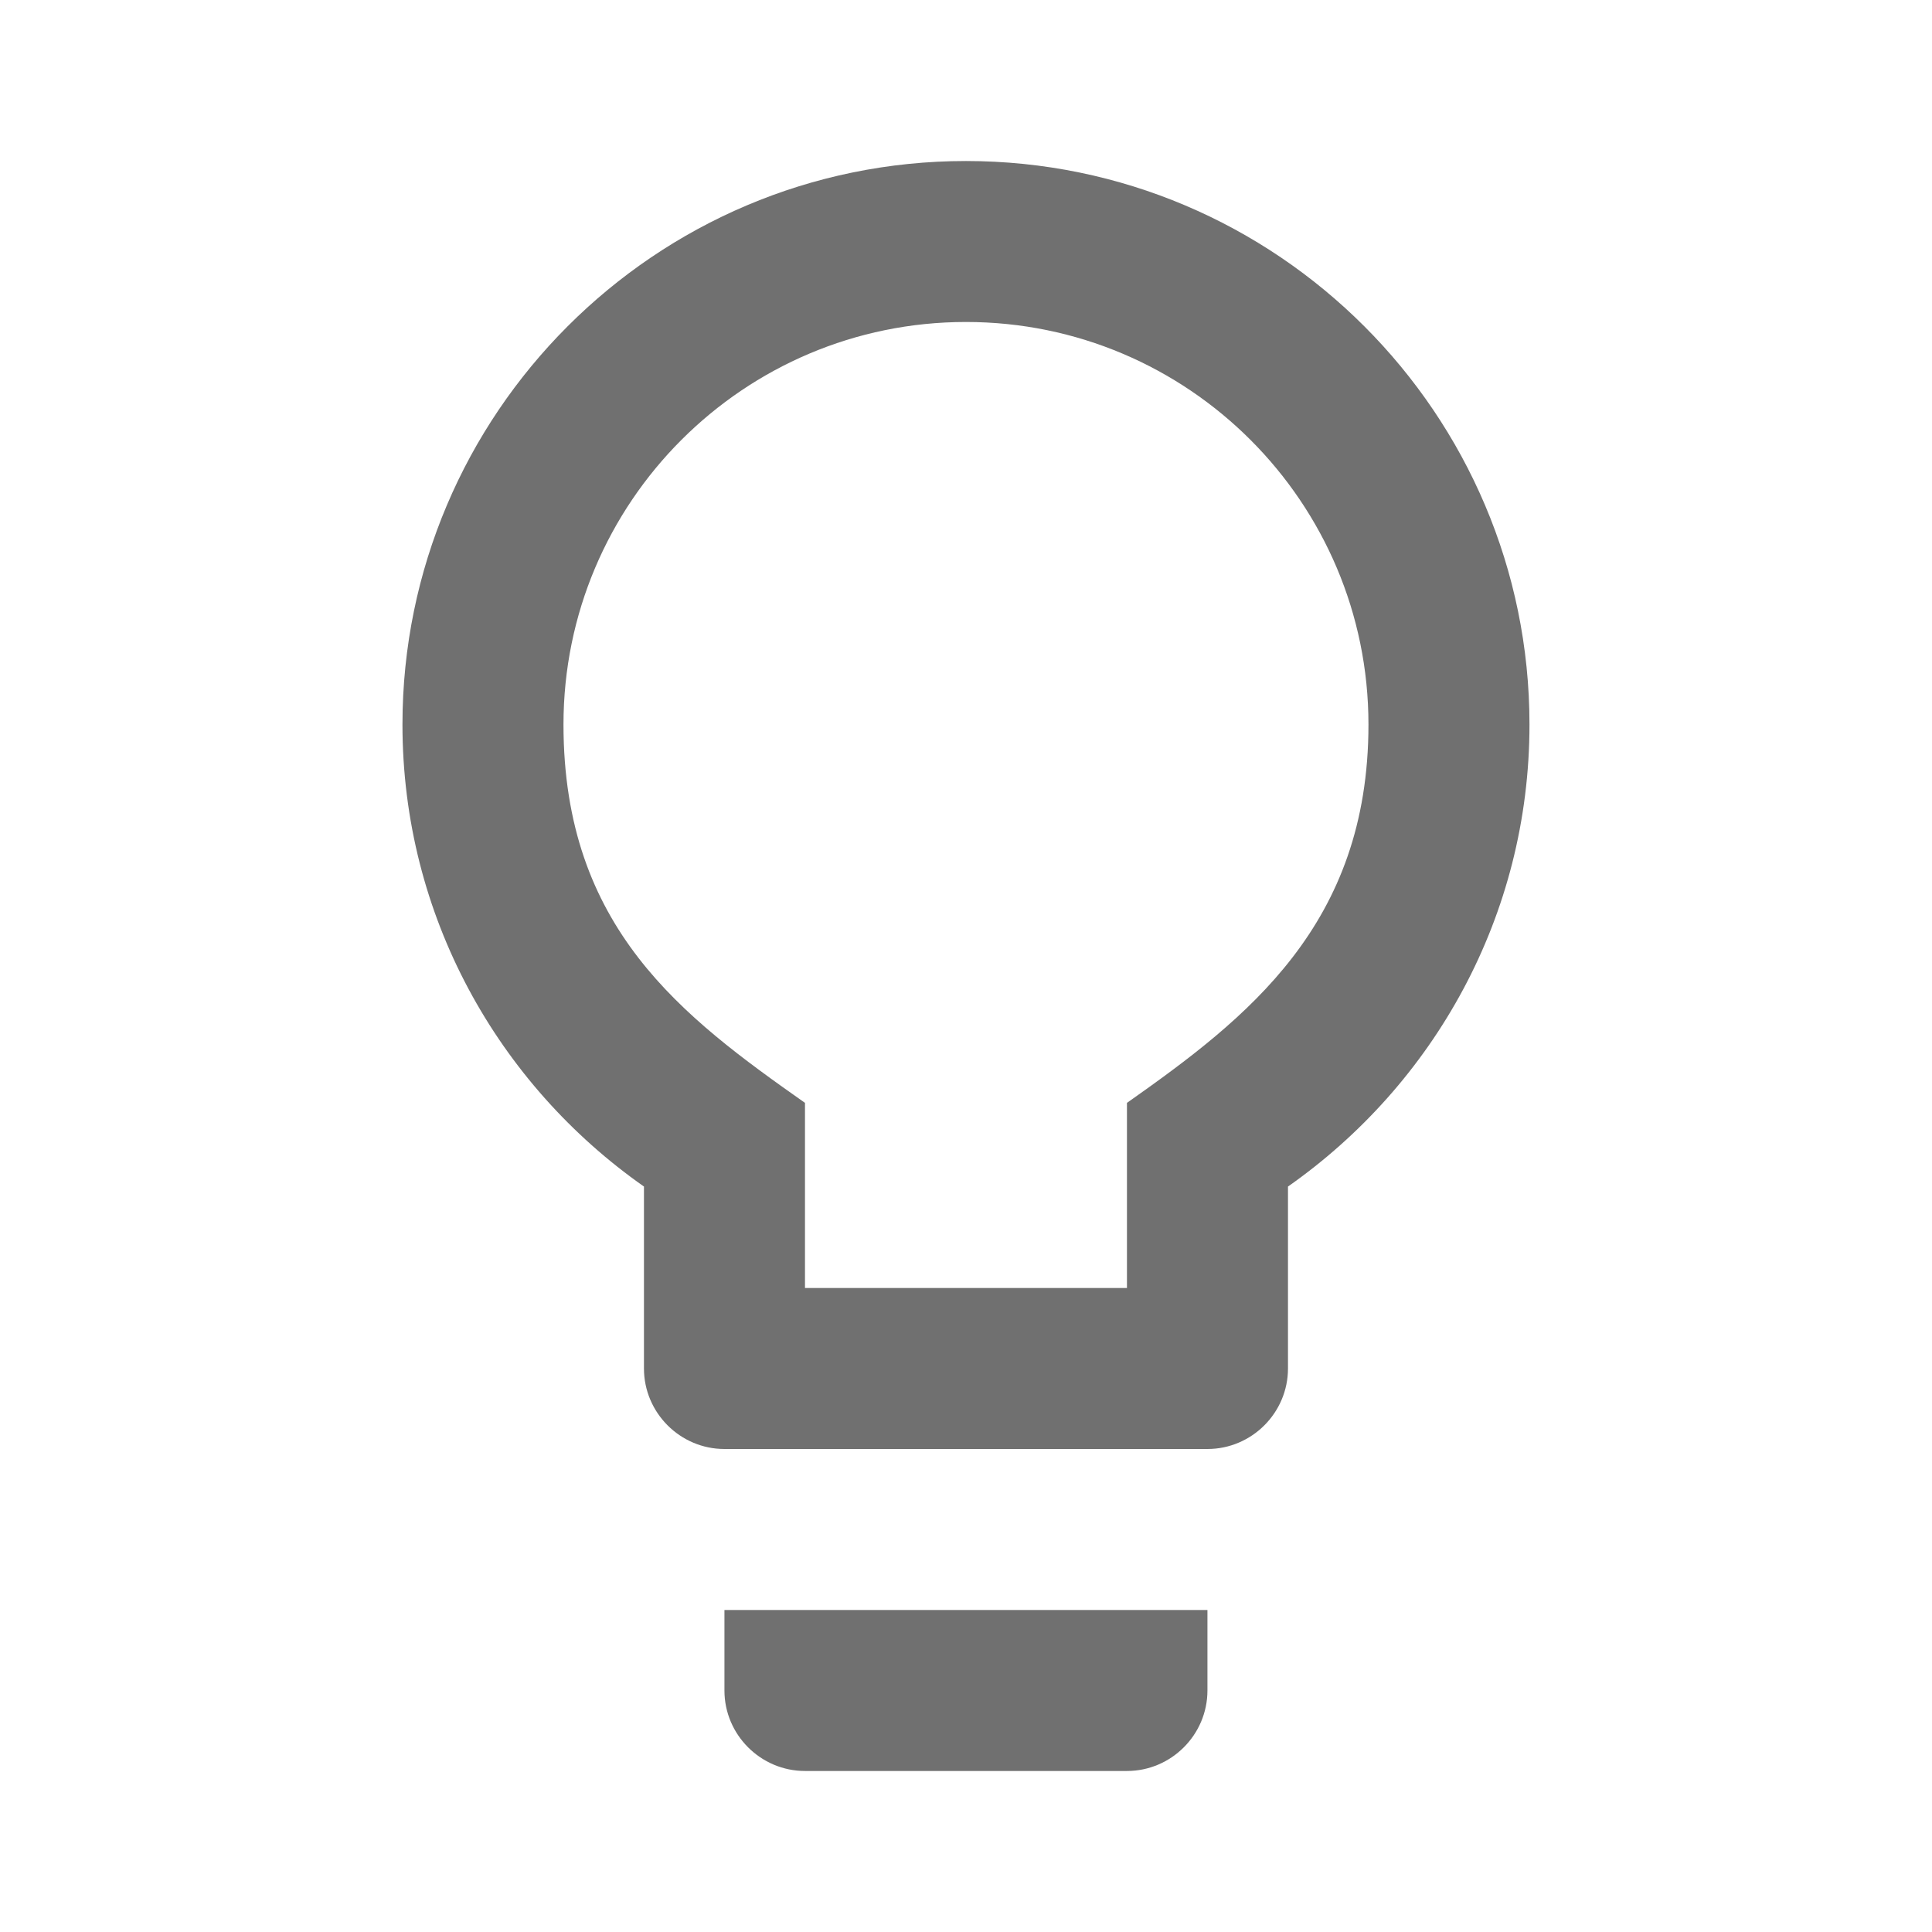 <svg width="32" height="32" viewBox="0 0 32 32" fill="none" xmlns="http://www.w3.org/2000/svg">
<g clip-path="url(#clip0_456_4848)">
<path d="M11.999 28C11.999 28.733 12.599 29.333 13.333 29.333H18.666C19.399 29.333 19.999 28.733 19.999 28V26.667H11.999V28ZM15.999 2.667C10.853 2.667 6.666 6.853 6.666 12C6.666 15.173 8.253 17.96 10.666 19.653V22.667C10.666 23.4 11.266 24 11.999 24H19.999C20.733 24 21.333 23.4 21.333 22.667V19.653C23.746 17.96 25.333 15.173 25.333 12C25.333 6.853 21.146 2.667 15.999 2.667ZM18.666 18.267V21.333H13.333V18.267C11.306 16.84 9.333 15.373 9.333 12C9.333 8.32 12.319 5.333 15.999 5.333C19.679 5.333 22.666 8.32 22.666 12C22.666 15.32 20.653 16.867 18.666 18.267Z" fill="#707070"/>
</g>
<defs>
<clipPath id="clip0_456_4848">
<rect width="32" height="32" fill="white"/>
</clipPath>
</defs>
</svg>
